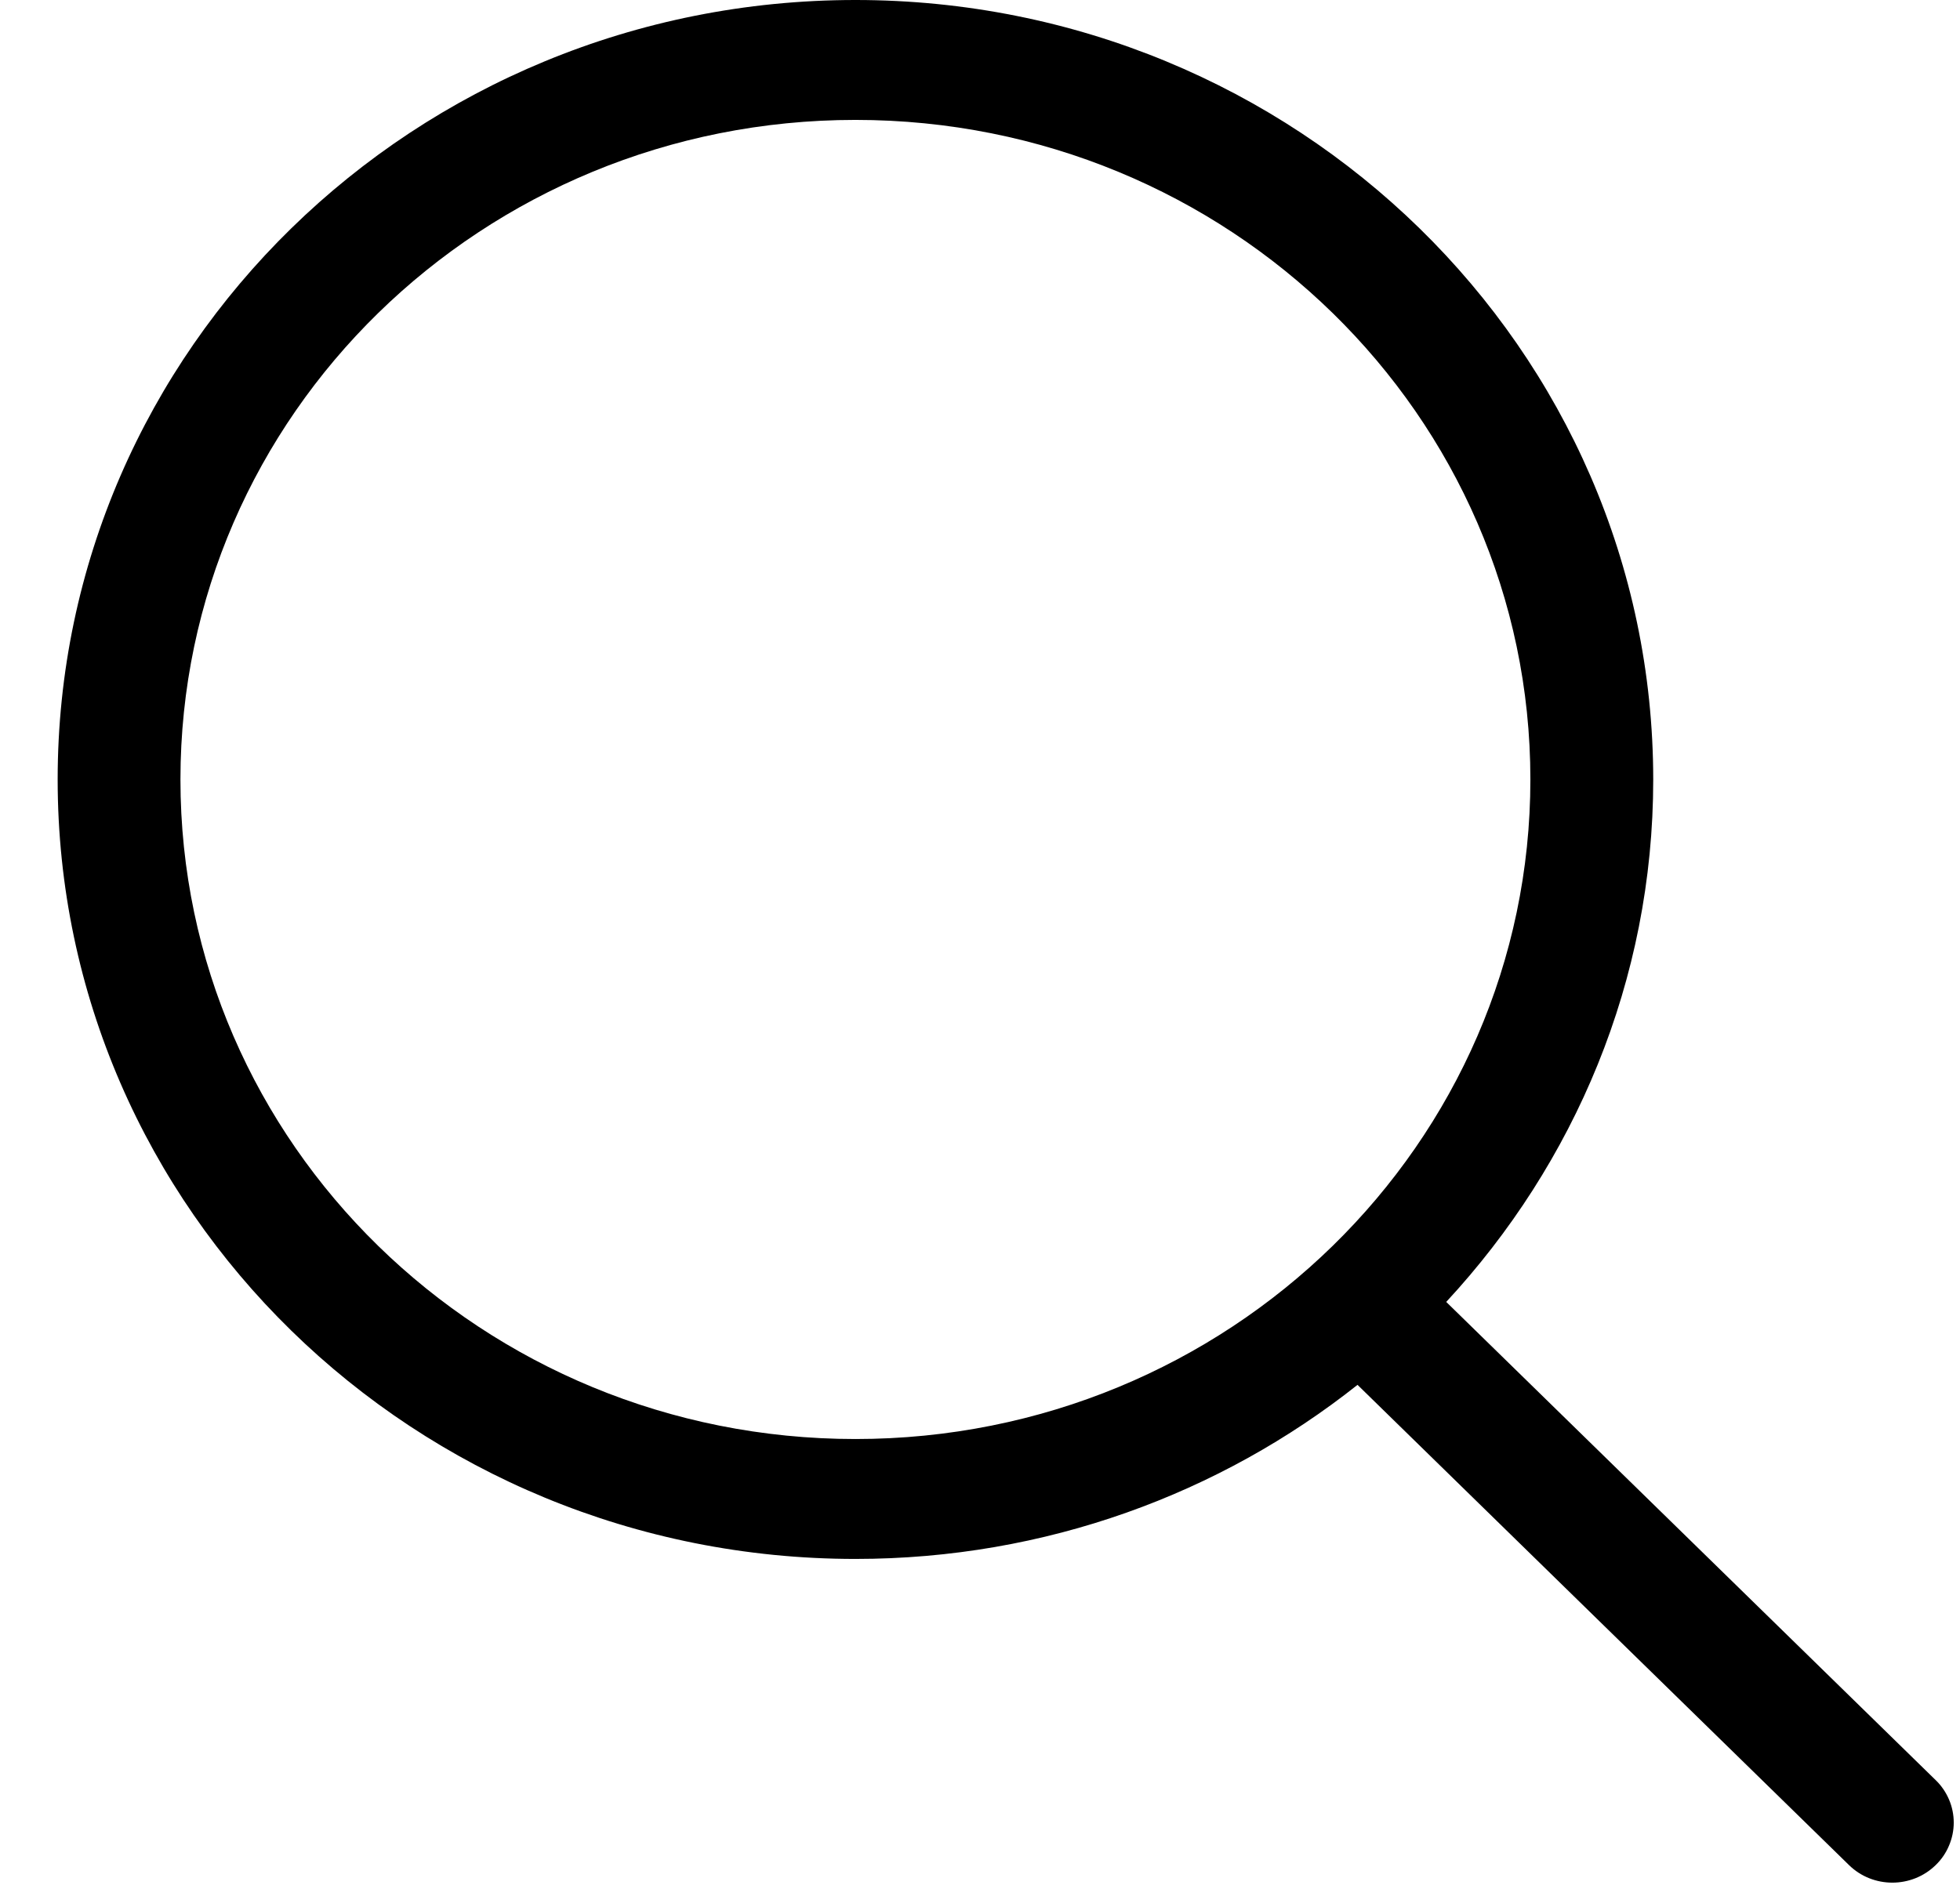 <svg width="31" height="30" viewBox="0 0 31 30" fill="none" xmlns="http://www.w3.org/2000/svg">
<path d="M30.617 28.164L22.874 20.597C24.902 18.409 26.148 15.515 26.148 12.332C26.146 5.521 20.498 0 13.53 0C6.561 0 0.912 5.521 0.912 12.332C0.912 19.143 6.561 24.663 13.53 24.663C16.54 24.663 19.302 23.629 21.471 21.909L29.244 29.506C29.622 29.877 30.237 29.877 30.616 29.506C30.706 29.419 30.778 29.314 30.826 29.199C30.875 29.084 30.901 28.96 30.901 28.835C30.901 28.71 30.876 28.586 30.827 28.471C30.778 28.356 30.707 28.251 30.617 28.164ZM13.53 22.766C7.633 22.766 2.854 18.094 2.854 12.332C2.854 6.569 7.633 1.897 13.53 1.897C19.426 1.897 24.205 6.569 24.205 12.332C24.205 18.094 19.426 22.766 13.53 22.766Z" fill="black"/>
</svg>
